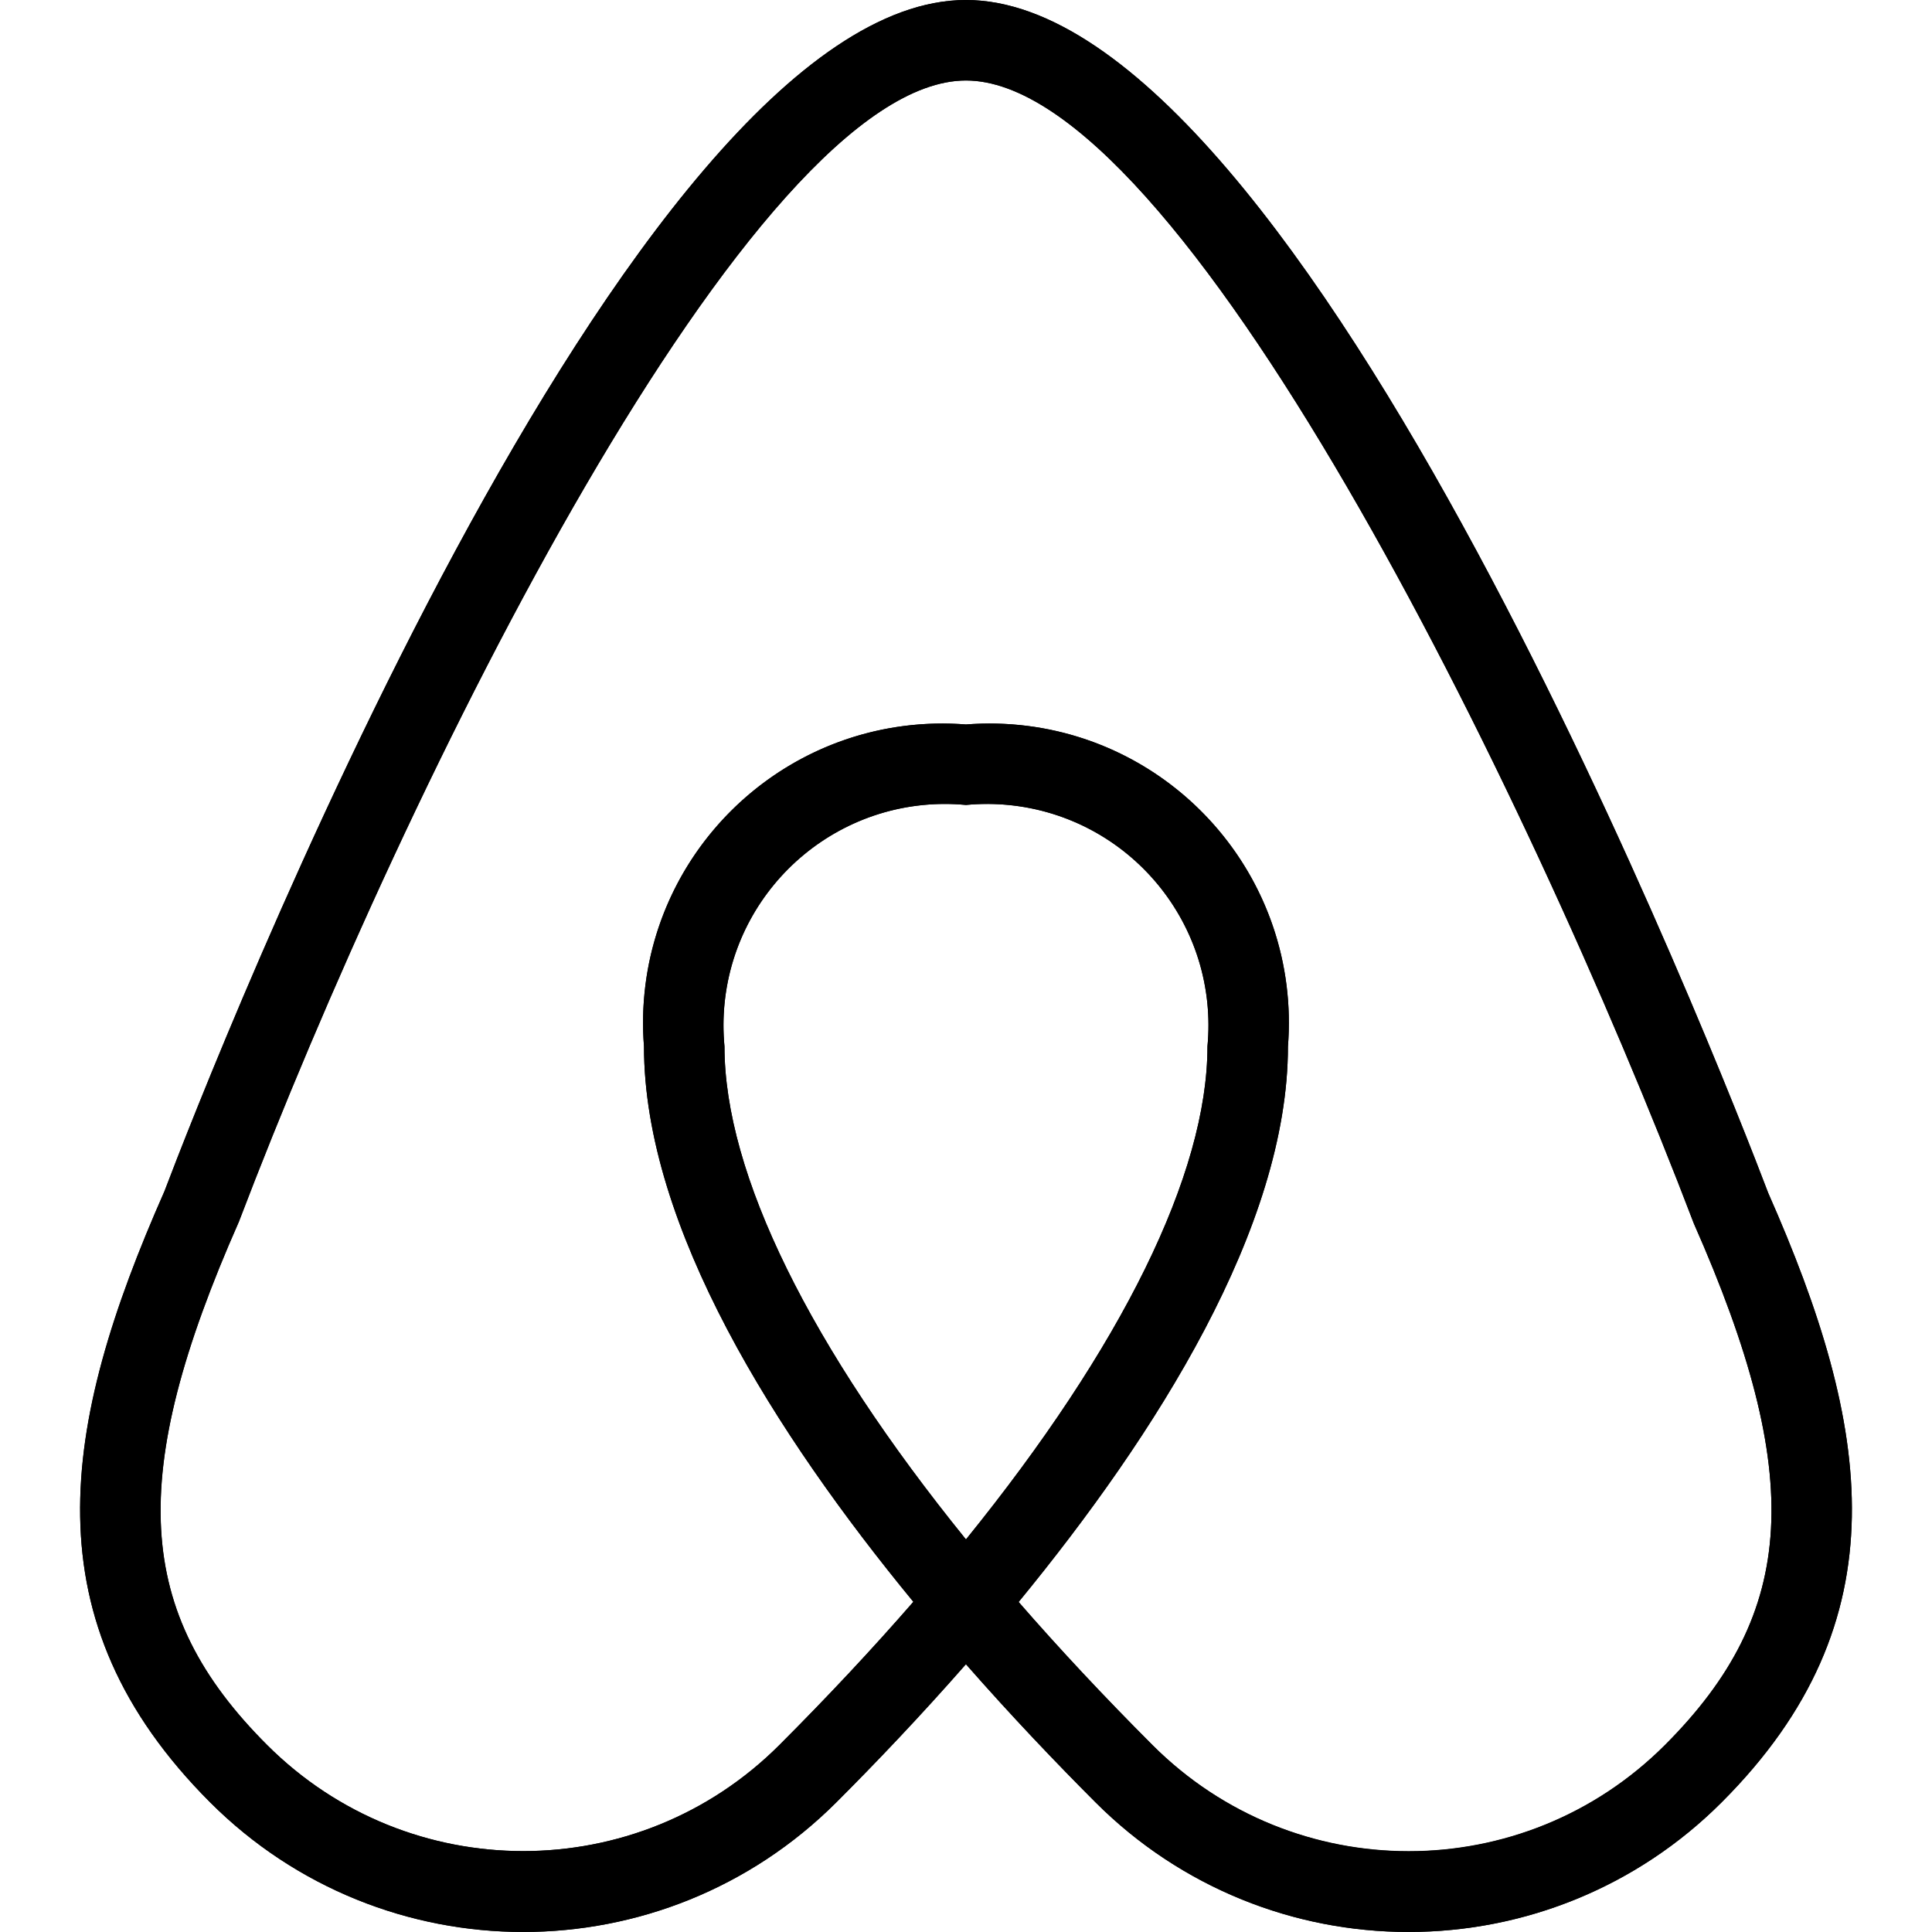 <?xml version="1.0" encoding="iso-8859-1"?>
<!-- Generator: Adobe Illustrator 19.0.0, SVG Export Plug-In . SVG Version: 6.00 Build 0)  -->
<svg version="1.1" id="Capa_1" xmlns="http://www.w3.org/2000/svg" xmlns:xlink="http://www.w3.org/1999/xlink" x="0px" y="0px"
	 viewBox="0 0 512.028 512.028" style="enable-background:new 0 0 512.028 512.028;" xml:space="preserve">
<path style="fill:#000000;" d="M468.635,316.203C456.325,283.733,345.605,0,256.005,0S55.685,283.733,43.589,315.733
	C16.027,378.112,7.557,429.525,55.707,477.675c45.819,45.805,120.091,45.805,165.909,0c10.283-10.261,22.165-22.72,34.368-36.629
	c12.203,13.888,24.085,26.325,34.368,36.629c45.819,45.805,120.091,45.805,165.909,0
	C504.453,429.483,495.984,378.069,468.635,316.203z M192.005,277.333c-3.08-32.266,20.579-60.92,52.845-64
	c3.71-0.354,7.445-0.354,11.155,0c32.266-3.08,60.92,20.579,64,52.845c0.354,3.71,0.354,7.445,0,11.155
	c0,33.835-22.763,79.744-64,130.645C214.768,357.077,192.005,311.168,192.005,277.333z M441.221,462.549
	c-37.488,37.477-98.256,37.477-135.744,0c-12.8-12.8-24.64-25.451-35.52-37.952c36.395-44.352,71.381-99.392,71.381-147.264
	c3.447-43.682-29.171-81.887-72.852-85.333c-4.154-0.328-8.327-0.328-12.481,0c-43.682-3.447-81.887,29.171-85.333,72.852
	c-0.328,4.154-0.328,8.327,0,12.481c0,47.872,34.987,102.912,71.403,147.2c-10.837,12.444-22.677,25.095-35.52,37.952
	c-37.488,37.477-98.256,37.477-135.744,0c-35.221-35.2-37.227-71.381-7.509-138.667C107.845,206.933,199.536,21.333,256.005,21.333
	s148.16,185.6,192.917,302.933C478.448,391.168,476.443,427.328,441.221,462.549z"/>
<path d="M373.339,512c-31.117,0.056-60.974-12.289-82.965-34.304c-10.283-10.283-22.165-22.699-34.368-36.629
	c-12.203,13.909-24.085,26.347-34.368,36.629c-45.85,45.748-120.08,45.748-165.931,0c-48.171-48.235-39.701-99.648-12.139-161.963
	C55.685,283.84,166.405,0,256.005,0s200.32,283.84,212.629,316.203c27.349,61.867,35.84,113.259-12.331,161.429
	C434.323,499.67,404.465,512.039,373.339,512z M269.957,424.533c10.823,12.444,22.656,25.095,35.499,37.952
	c37.49,37.491,98.274,37.491,135.764,0.001c0,0,0.001-0.001,0.001-0.001c35.221-35.221,37.227-71.403,7.68-138.24
	C404.165,206.933,312.475,21.333,256.005,21.333s-148.181,185.6-192.704,302.464c-29.76,67.371-27.733,103.552,7.488,138.667
	c37.49,37.491,98.274,37.491,135.764,0.001c0,0,0.001-0.001,0.001-0.001c12.8-12.8,24.633-25.451,35.499-37.952
	c-36.395-44.245-71.381-99.285-71.381-147.179c-3.447-43.682,29.171-81.887,72.852-85.333c4.154-0.328,8.327-0.328,12.481,0
	c43.682-3.447,81.887,29.171,85.333,72.852c0.328,4.154,0.328,8.327,0,12.481C341.339,325.227,306.352,380.267,269.957,424.533z
	 M256.005,213.333c-32.279-3.067-60.933,20.613-64,52.892c-0.351,3.694-0.351,7.414,0,11.108c0,33.856,22.784,79.765,64,130.667
	c41.216-50.901,64-96.811,64-130.667c3.067-32.279-20.613-60.933-52.892-64C263.419,212.982,259.7,212.982,256.005,213.333z"/>
<g>
</g>
<g>
</g>
<g>
</g>
<g>
</g>
<g>
</g>
<g>
</g>
<g>
</g>
<g>
</g>
<g>
</g>
<g>
</g>
<g>
</g>
<g>
</g>
<g>
</g>
<g>
</g>
<g>
</g>
</svg>
